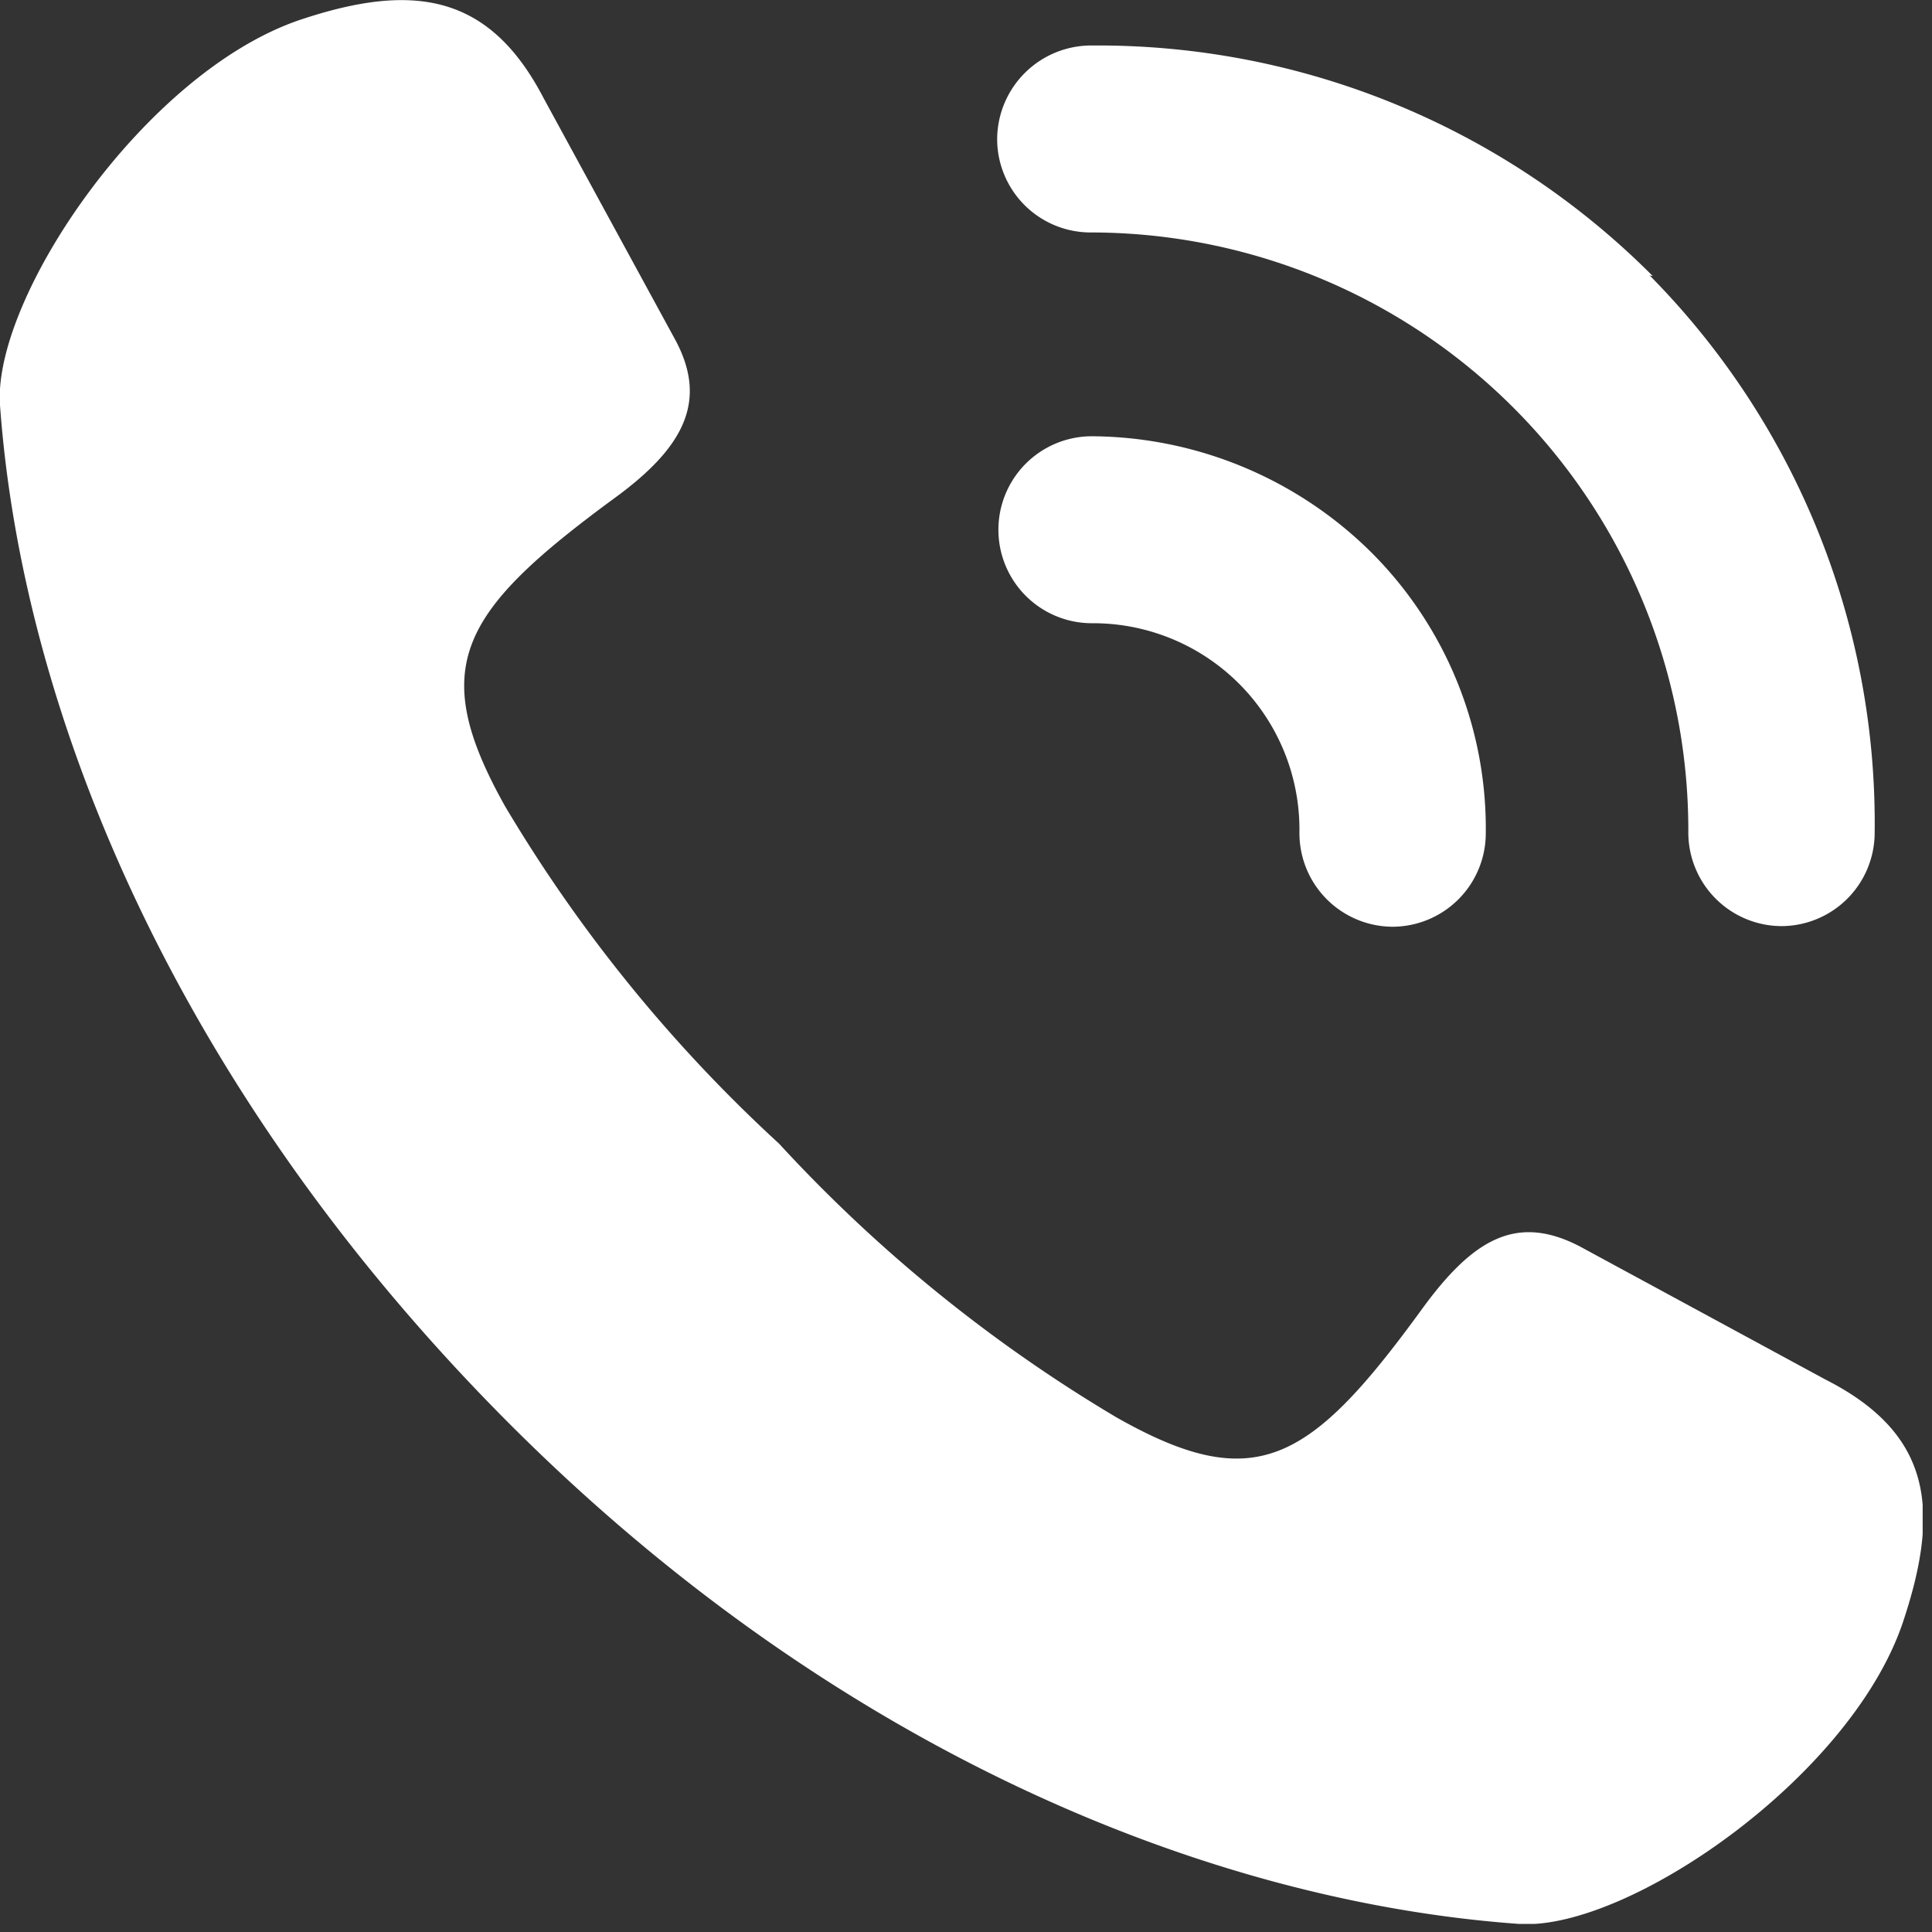 <svg width="31" height="31" fill="none" xmlns="http://www.w3.org/2000/svg"><rect width="100%" height="100%" fill="#333333" stroke="none"/><g clip-path="url(#clip0_146_642)" fill="#fff"><path d="M29.28 22.13L25.35 20c-1-.52-1.7-.14-2.53 1-1.81 2.49-2.69 3-4.91 1.74a23.999 23.999 0 01-5.41-4.39 23.922 23.922 0 01-4.4-5.42C6.86 10.71 7.36 9.83 9.85 8c1.13-.82 1.5-1.56 1-2.52L8.72 1.57C7.85-.1 6.63-.29 4.81.32 2.31 1.17-.12 4.79 0 6.5c.36 5 2.87 11 8.1 16.27 5.23 5.27 11.25 7.74 16.27 8.1 1.72.12 5.31-2.33 6.16-4.83.61-1.82.47-3.04-1.25-3.91z"/><path d="M17.52 7a1.5 1.5 0 000 3 3.311 3.311 0 013.33 3.36 1.502 1.502 0 001.49 1.51 1.5 1.5 0 001.5-1.49 6.26 6.26 0 00-1.85-4.53A6.42 6.42 0 0017.52 7zm9-2.57a12.56 12.56 0 00-8.99-3.7A1.51 1.51 0 0016 2.24a1.5 1.5 0 001.5 1.49 9.59 9.59 0 019.59 9.62 1.502 1.502 0 001.49 1.51 1.5 1.5 0 001.5-1.49 12.5 12.5 0 00-3.61-8.95l.05.01z"/></g><defs><clipPath id="clip0_146_642"><path fill="#fff" d="M0 0h30.85v30.87H0z"/></clipPath></defs></svg>